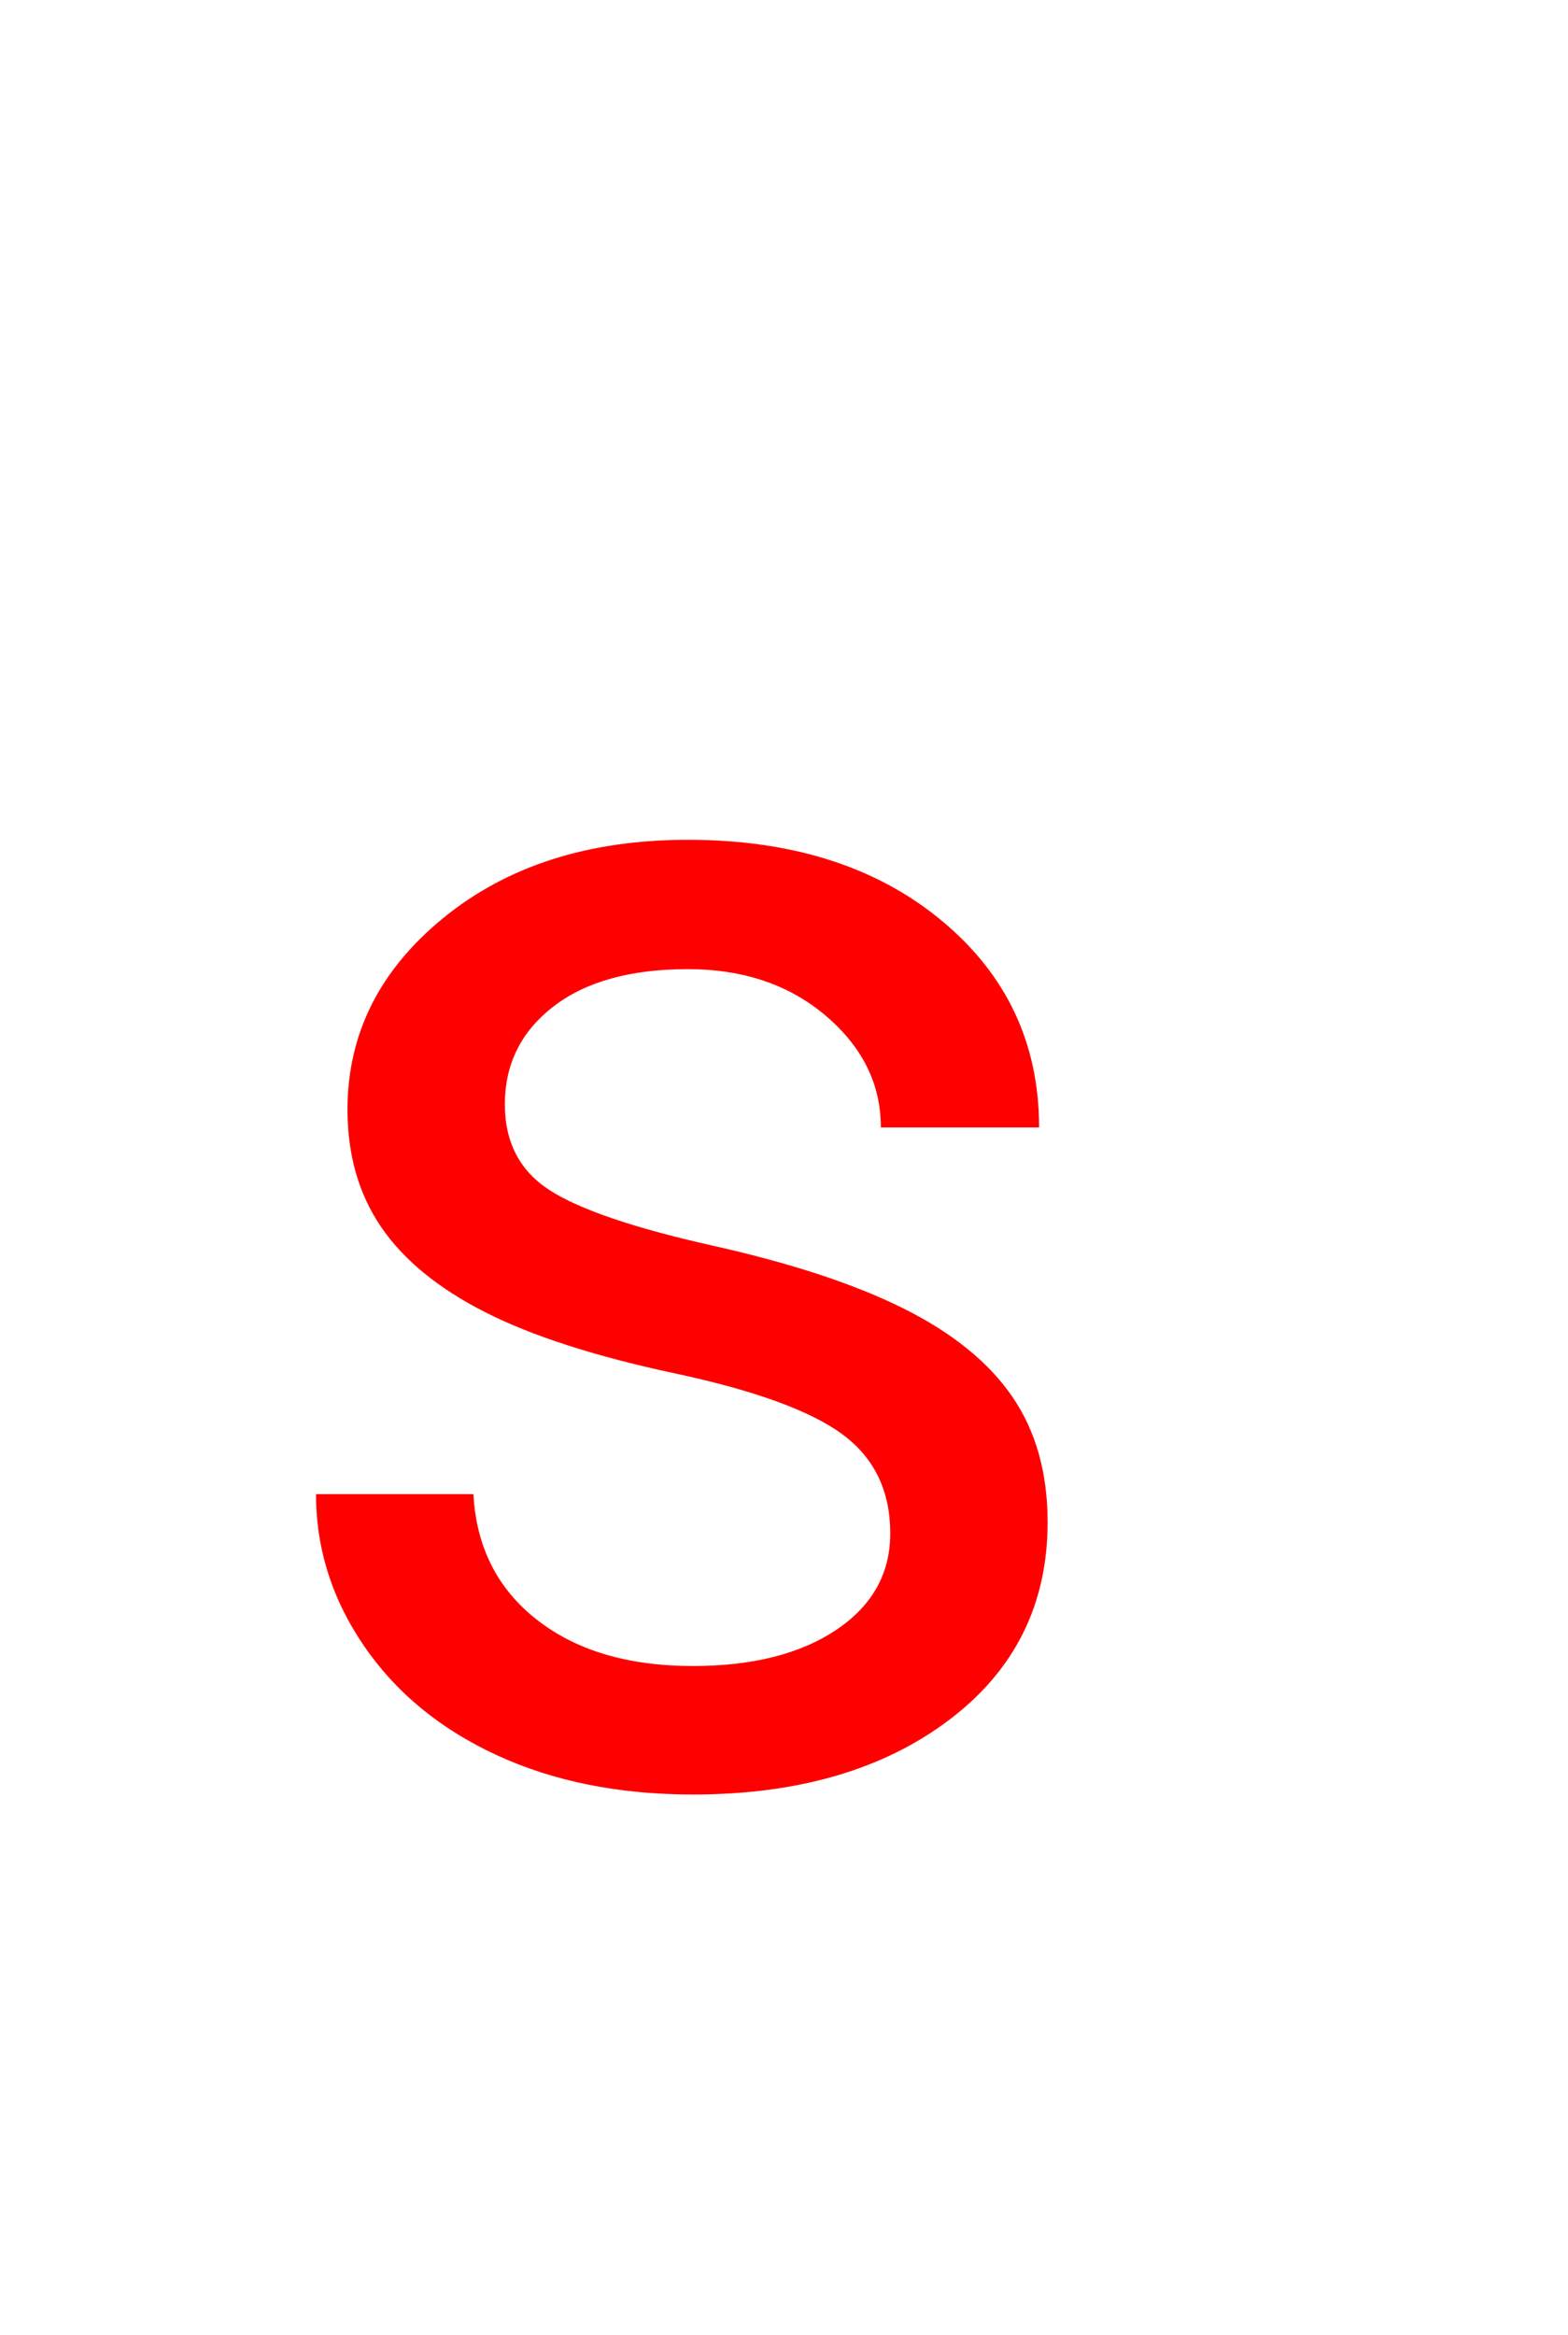 <svg version="1.1" xmlns="http://www.w3.org/2000/svg" xmlns:xlink="http://www.w3.org/1999/xlink" width="90" height="134" viewBox="0,0,90,134"><g transform="translate(-226.5,-78)"><g data-paper-data="{&quot;isPaintingLayer&quot;:true}" fill-rule="nonzero" stroke-linecap="butt" stroke-linejoin="miter" stroke-miterlimit="10" stroke-dasharray="" stroke-dashoffset="0" style="mix-blend-mode: normal"><path d="M277.598,165.986c0,-2.441 -0.92,-4.338 -2.759,-5.688c-1.839,-1.351 -5.046,-2.515 -9.619,-3.491c-4.574,-0.977 -8.203,-2.148 -10.889,-3.516c-2.686,-1.367 -4.671,-2.995 -5.957,-4.883c-1.286,-1.888 -1.929,-4.134 -1.929,-6.738c0,-4.329 1.831,-7.992 5.493,-10.986c3.662,-2.995 8.341,-4.492 14.038,-4.492c5.99,0 10.848,1.546 14.575,4.639c3.727,3.092 5.591,7.048 5.591,11.865h-9.082c0,-2.474 -1.05,-4.606 -3.149,-6.396c-2.1,-1.79 -4.744,-2.686 -7.935,-2.686c-3.288,0 -5.859,0.716 -7.715,2.148c-1.855,1.432 -2.783,3.304 -2.783,5.615c0,2.181 0.863,3.825 2.588,4.932c1.725,1.107 4.842,2.165 9.351,3.174c4.508,1.009 8.162,2.214 10.962,3.613c2.799,1.4 4.875,3.084 6.226,5.054c1.351,1.969 2.026,4.37 2.026,7.202c0,4.72 -1.888,8.504 -5.664,11.353c-3.776,2.848 -8.675,4.272 -14.697,4.272c-4.232,0 -7.975,-0.749 -11.23,-2.246c-3.255,-1.497 -5.802,-3.589 -7.642,-6.274c-1.839,-2.686 -2.759,-5.591 -2.759,-8.716h9.033c0.163,3.027 1.375,5.428 3.638,7.202c2.262,1.774 5.249,2.661 8.96,2.661c3.418,0 6.16,-0.692 8.228,-2.075c2.067,-1.383 3.101,-3.231 3.101,-5.542z" fill="#ff0000" stroke="none" stroke-width="1"/><path d="M226.5,212v-134h90v134z" fill="none" stroke="#000000" stroke-width="0"/></g></g></svg>